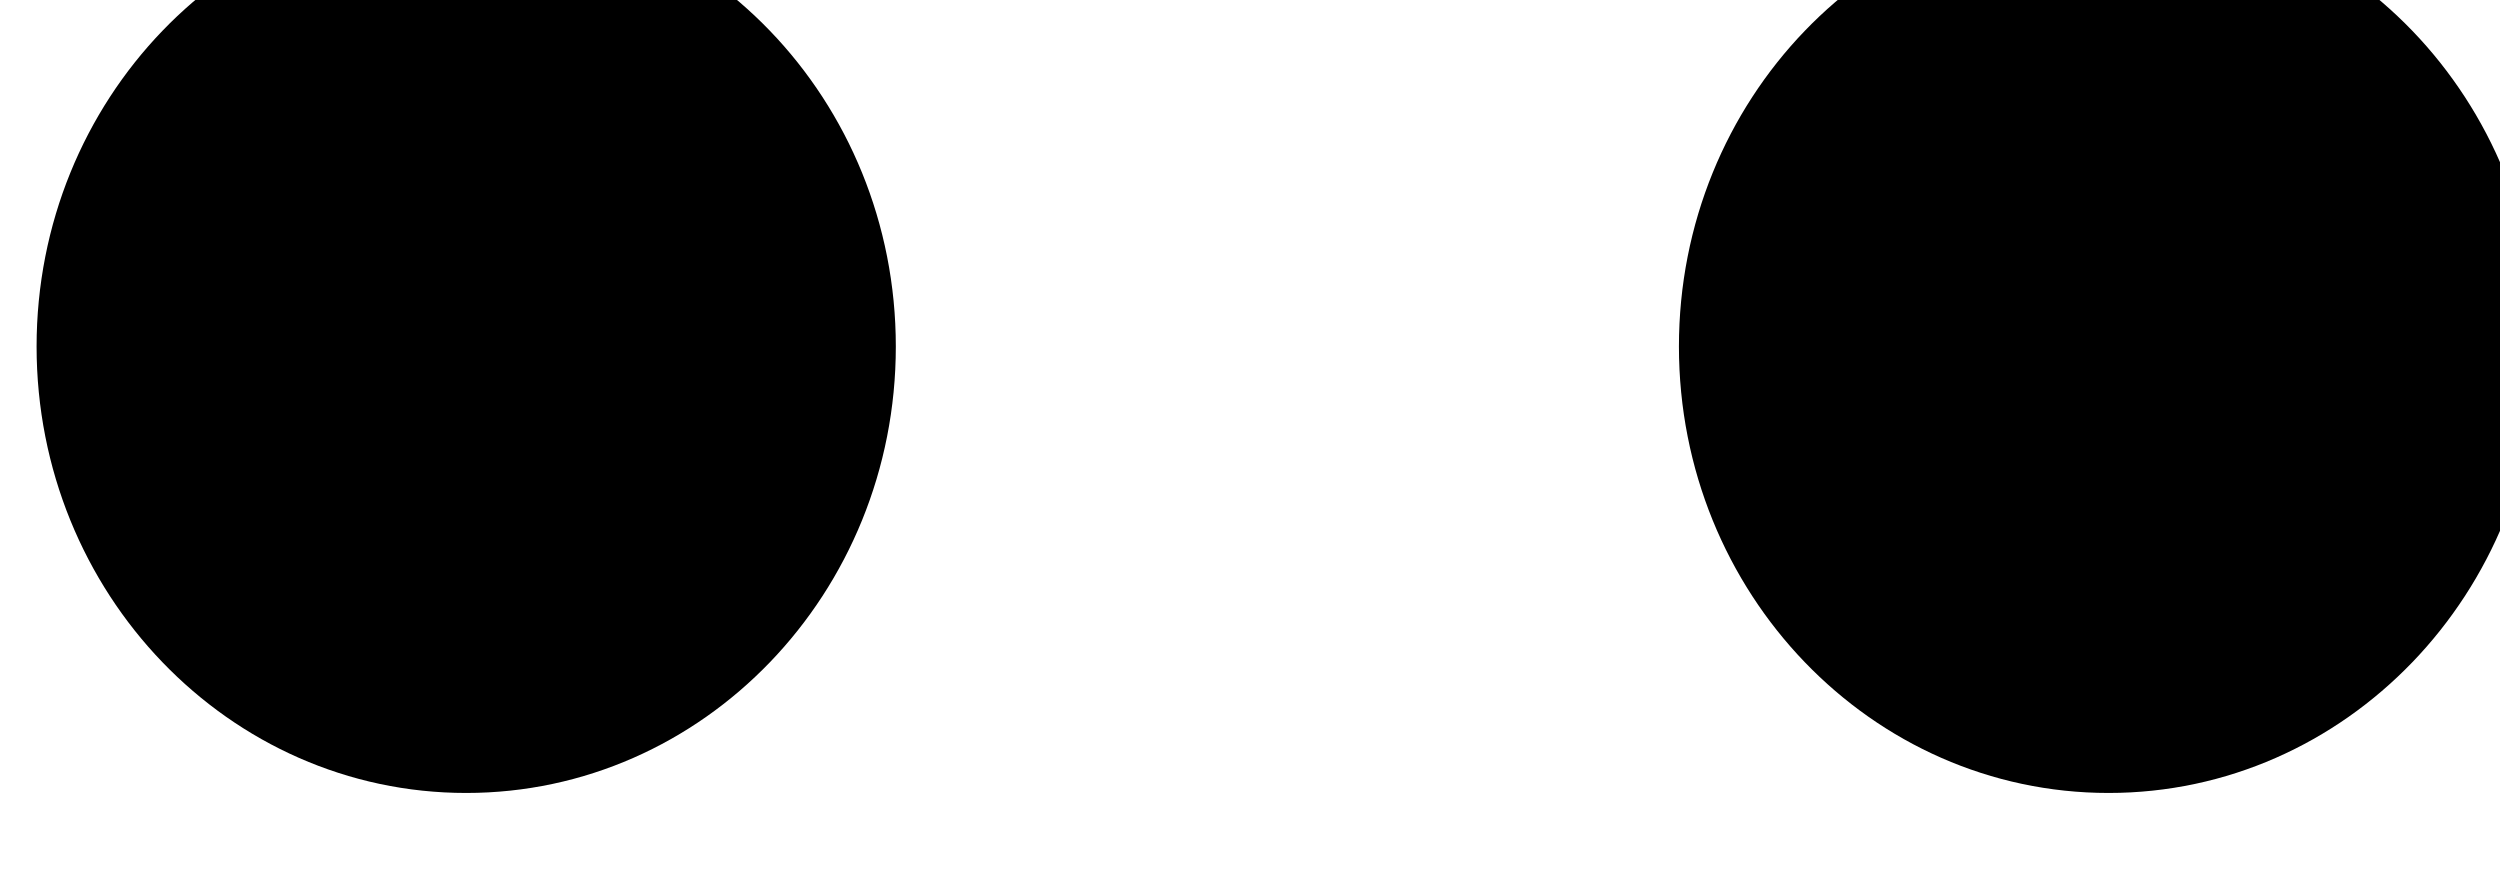 <?xml version="1.0" encoding="UTF-8" standalone="no"?>
<!-- Created with Inkscape (http://www.inkscape.org/) -->

<svg
   xmlns:dc="http://purl.org/dc/elements/1.1/"
   xmlns:cc="http://creativecommons.org/ns#"
   xmlns:rdf="http://www.w3.org/1999/02/22-rdf-syntax-ns#"
   xmlns:svg="http://www.w3.org/2000/svg"
   xmlns="http://www.w3.org/2000/svg"
   xmlns:sodipodi="http://sodipodi.sourceforge.net/DTD/sodipodi-0.dtd"
   xmlns:inkscape="http://www.inkscape.org/namespaces/inkscape"
   width="10.886mm"
   height="3.886mm"
   viewBox="0 0 10.886 3.886"
   version="1.1"
   id="svg291"
   inkscape:version="0.92.3 (2405546, 2018-03-11)"
   sodipodi:docname="aurt-dos-punts.svg">
  <defs
     id="defs285">
    <clipPath
       clipPathUnits="userSpaceOnUse"
       id="clipPath150">
      <path
         d="M 0,0 H 1440 V 2681.807 H 0 Z"
         id="path148"
         inkscape:connector-curvature="0" />
    </clipPath>
  </defs>
  <sodipodi:namedview
     id="base"
     pagecolor="#ffffff"
     bordercolor="#666666"
     borderopacity="1.0"
     inkscape:pageopacity="0.0"
     inkscape:pageshadow="2"
     inkscape:zoom="0.35"
     inkscape:cx="1866.2866"
     inkscape:cy="-846.94292"
     inkscape:document-units="mm"
     inkscape:current-layer="layer1"
     showgrid="false"
     fit-margin-top="0"
     fit-margin-left="0"
     fit-margin-right="0"
     fit-margin-bottom="0"
     inkscape:window-width="1680"
     inkscape:window-height="991"
     inkscape:window-x="0"
     inkscape:window-y="30"
     inkscape:window-maximized="1" />
  <g
     inkscape:label="Capa 1"
     inkscape:groupmode="layer"
     id="layer1"
     transform="translate(387.955,79.139)">
    <g
       transform="matrix(0.353,0,0,-0.353,-640.262,610.62)"
       id="g538">
      <g
         id="g144">
        <g
           clip-path="url(#clipPath150)"
           id="g146">
          <g
             transform="translate(740.761,1955.224)"
             id="g152">
            <path
               inkscape:connector-curvature="0"
               id="path154"
               style="fill:#000000;fill-opacity:1;fill-rule:nonzero;stroke:none"
               d="m 0,0 c -2.927,0 -5.3,-2.466 -5.3,-5.507 0,-3.041 2.373,-5.507 5.3,-5.507 2.927,0 5.3,2.466 5.3,5.507 C 5.3,-2.466 2.927,0 0,0" />
          </g>
          <g
             transform="translate(725.801,1949.717)"
             id="g156">
            <path
               inkscape:connector-curvature="0"
               id="path158"
               style="fill:#000000;fill-opacity:1;fill-rule:nonzero;stroke:none"
               d="m 0,0 c 0,-3.041 -2.373,-5.507 -5.3,-5.507 -2.927,0 -5.299,2.466 -5.299,5.507 0,3.041 2.372,5.507 5.299,5.507 C -2.373,5.507 0,3.041 0,0" />
          </g>
        </g>
      </g>
    </g>
  </g>
</svg>
